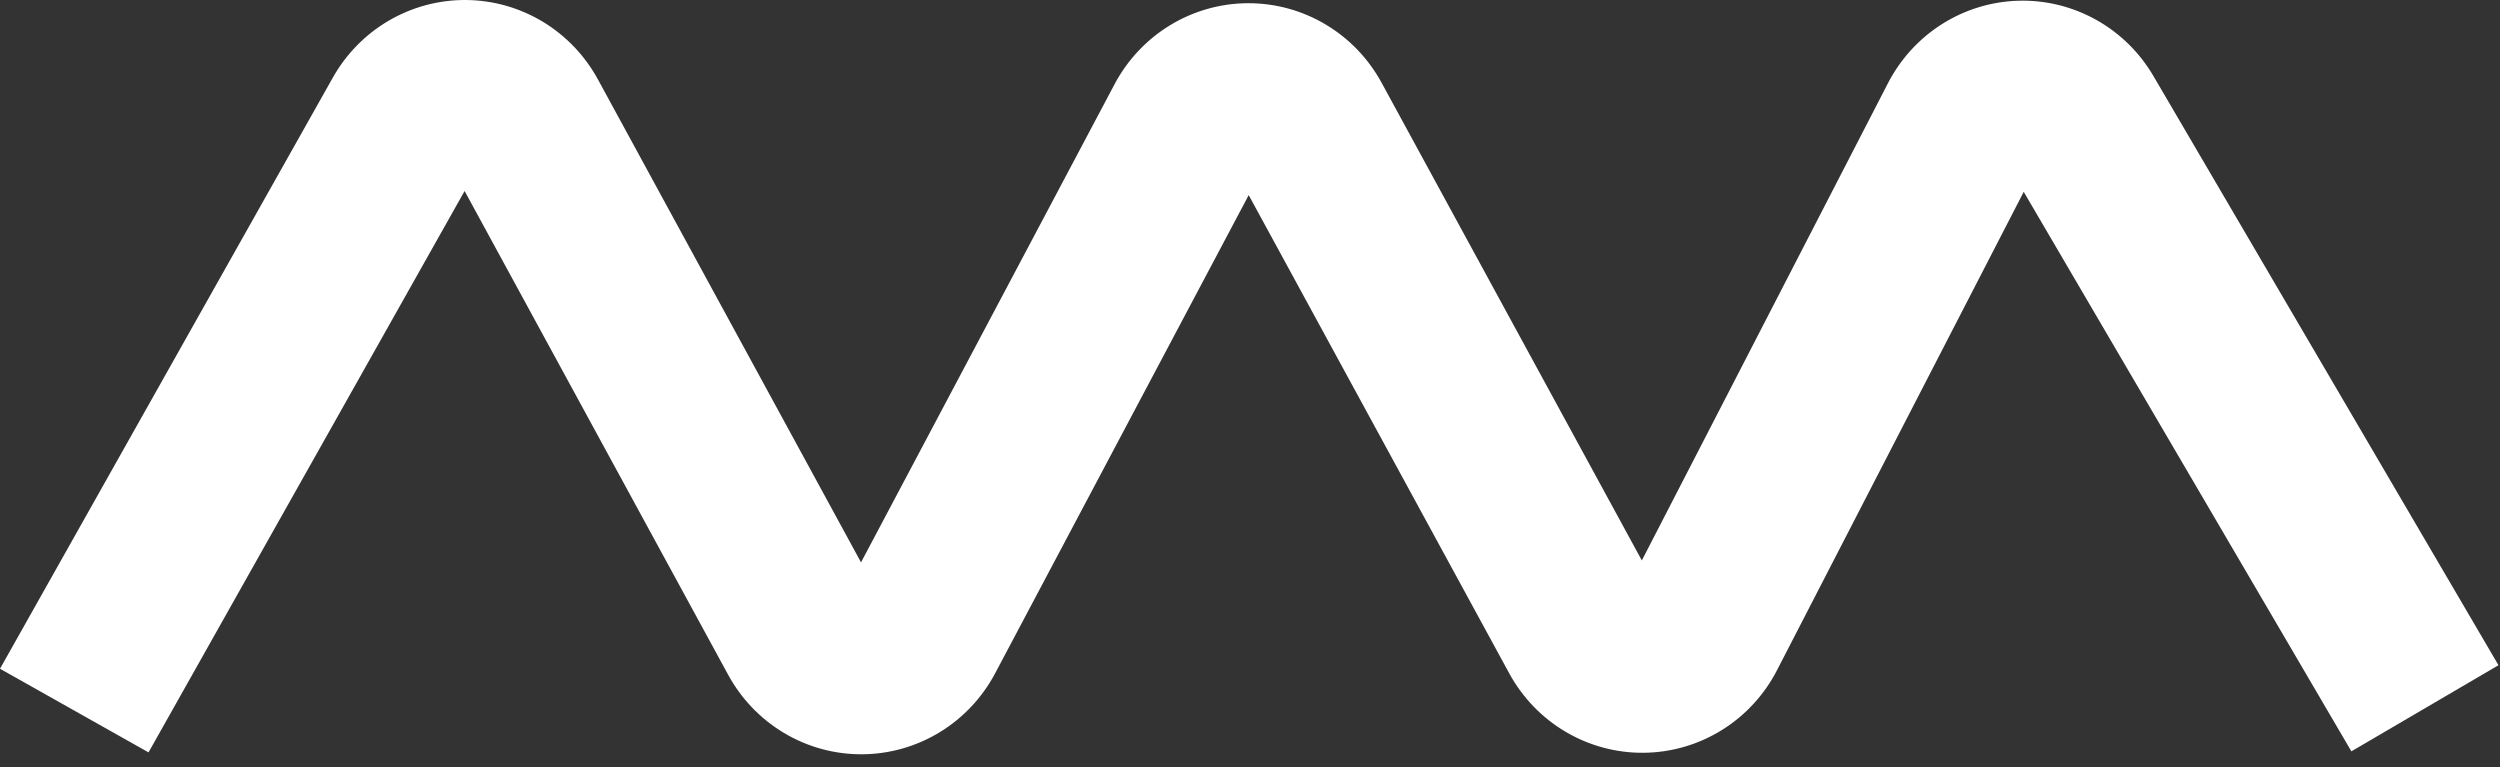 <?xml version="1.0" encoding="utf-8"?>
<svg width="176px" height="54px" viewbox="0 0 176 54" version="1.1" xmlns:xlink="http://www.w3.org/1999/xlink" xmlns="http://www.w3.org/2000/svg">
  <rect width="100%" height="100%" fill="#333333" stroke="none"/>
  <path d="M0 47.08L23.433 5.461C23.548 5.255 23.67 5.054 23.799 4.857C23.928 4.659 24.063 4.466 24.204 4.278C24.346 4.089 24.494 3.905 24.648 3.726C24.801 3.547 24.96 3.373 25.125 3.205C25.291 3.035 25.462 2.872 25.638 2.714C25.815 2.556 25.997 2.404 26.183 2.258C26.37 2.113 26.561 1.973 26.758 1.839C26.953 1.707 27.152 1.581 27.357 1.461C27.562 1.34 27.771 1.227 27.983 1.121C28.196 1.015 28.412 0.916 28.631 0.824C28.85 0.732 29.072 0.648 29.296 0.571C29.522 0.494 29.749 0.424 29.979 0.363C30.209 0.301 30.44 0.247 30.673 0.201C30.907 0.155 31.142 0.117 31.378 0.086C31.615 0.056 31.852 0.034 32.09 0.019C32.327 0.005 32.565 -0.001 32.803 0C33.042 0.002 33.279 0.012 33.517 0.03C33.754 0.047 33.99 0.073 34.226 0.107C34.462 0.14 34.697 0.182 34.93 0.232C35.163 0.281 35.394 0.339 35.623 0.404C35.851 0.468 36.077 0.541 36.301 0.621C36.525 0.701 36.745 0.789 36.963 0.884C37.181 0.979 37.396 1.081 37.607 1.19C37.817 1.299 38.024 1.415 38.227 1.538C38.43 1.661 38.628 1.79 38.822 1.926C39.016 2.063 39.206 2.205 39.391 2.354C39.575 2.502 39.753 2.656 39.927 2.816C40.102 2.976 40.271 3.142 40.434 3.314C40.596 3.484 40.753 3.66 40.904 3.841C41.055 4.023 41.2 4.209 41.339 4.399C41.478 4.59 41.61 4.785 41.736 4.983C41.862 5.182 41.981 5.385 42.094 5.592L60.616 39.59L78.467 5.926C78.578 5.716 78.697 5.508 78.825 5.302C78.949 5.101 79.08 4.904 79.217 4.712C79.357 4.516 79.503 4.325 79.655 4.139C79.805 3.956 79.963 3.776 80.129 3.599C80.29 3.427 80.458 3.259 80.634 3.095C80.808 2.933 80.987 2.776 81.17 2.626C81.359 2.473 81.549 2.328 81.743 2.19C81.942 2.049 82.144 1.916 82.348 1.791C82.551 1.666 82.759 1.548 82.974 1.436C83.186 1.325 83.402 1.221 83.622 1.124C83.841 1.027 84.064 0.938 84.29 0.857C84.518 0.774 84.748 0.7 84.981 0.634C85.21 0.568 85.442 0.51 85.677 0.46C85.914 0.409 86.151 0.367 86.39 0.332C86.629 0.298 86.869 0.272 87.11 0.254C87.349 0.237 87.589 0.227 87.83 0.226C88.072 0.224 88.312 0.231 88.552 0.246C88.793 0.261 89.033 0.284 89.272 0.316C89.511 0.347 89.748 0.387 89.983 0.434C90.221 0.482 90.456 0.537 90.688 0.601C90.92 0.664 91.15 0.736 91.378 0.815C91.605 0.894 91.829 0.981 92.052 1.076C92.272 1.169 92.49 1.271 92.706 1.381C92.918 1.489 93.126 1.604 93.332 1.727C93.539 1.851 93.741 1.981 93.937 2.117C94.135 2.253 94.328 2.397 94.516 2.547C94.703 2.695 94.884 2.85 95.06 3.011C95.238 3.174 95.409 3.341 95.573 3.511C95.741 3.687 95.901 3.866 96.054 4.048C96.206 4.23 96.353 4.417 96.494 4.61C96.634 4.801 96.768 4.997 96.895 5.198C97.025 5.403 97.146 5.609 97.259 5.816L115.585 39.455L132.913 5.856C133.02 5.648 133.135 5.443 133.257 5.239C133.38 5.034 133.51 4.834 133.646 4.639C133.779 4.447 133.92 4.258 134.069 4.071C134.213 3.89 134.365 3.712 134.524 3.537C134.686 3.359 134.851 3.19 135.019 3.028C135.193 2.861 135.37 2.702 135.55 2.55C135.731 2.397 135.918 2.25 136.11 2.11C136.301 1.97 136.496 1.836 136.696 1.708C136.9 1.579 137.106 1.457 137.315 1.344C137.522 1.23 137.735 1.123 137.954 1.022C138.168 0.924 138.386 0.832 138.609 0.746C138.832 0.661 139.058 0.583 139.288 0.513C139.514 0.443 139.744 0.381 139.977 0.326C140.208 0.272 140.441 0.226 140.677 0.187C140.913 0.148 141.15 0.117 141.387 0.095C141.625 0.072 141.863 0.057 142.102 0.051C142.341 0.044 142.579 0.045 142.818 0.055C143.057 0.064 143.295 0.082 143.533 0.108C143.769 0.133 144.005 0.167 144.241 0.209C144.475 0.25 144.708 0.299 144.939 0.356C145.173 0.414 145.403 0.48 145.63 0.553C145.857 0.625 146.081 0.706 146.304 0.794C146.523 0.881 146.74 0.975 146.955 1.078C147.171 1.18 147.382 1.29 147.59 1.406C147.798 1.523 148.002 1.647 148.201 1.777C148.399 1.907 148.593 2.042 148.782 2.184C148.973 2.328 149.159 2.478 149.34 2.634C149.518 2.788 149.69 2.946 149.858 3.111C150.029 3.28 150.193 3.453 150.35 3.629C150.506 3.805 150.658 3.987 150.803 4.174C150.95 4.362 151.09 4.555 151.223 4.753C151.353 4.944 151.478 5.142 151.598 5.347L175.893 46.831L165.538 52.895L163.766 49.87L142.47 13.506L125.101 47.183C124.989 47.4 124.873 47.608 124.753 47.808C124.629 48.013 124.496 48.218 124.355 48.42C124.219 48.616 124.077 48.804 123.931 48.987C123.779 49.177 123.62 49.362 123.456 49.541C123.341 49.666 123.223 49.788 123.101 49.909C123.051 49.959 123.001 50.008 122.949 50.057C122.778 50.22 122.597 50.38 122.408 50.539C122.225 50.69 122.038 50.835 121.846 50.974C121.648 51.118 121.448 51.252 121.246 51.378C121.04 51.507 120.831 51.628 120.617 51.742C120.405 51.856 120.186 51.963 119.96 52.065C119.743 52.162 119.521 52.253 119.294 52.337C119.067 52.421 118.837 52.497 118.605 52.566C118.372 52.634 118.141 52.694 117.912 52.744C117.672 52.797 117.43 52.842 117.188 52.879C116.95 52.914 116.708 52.942 116.461 52.962C116.222 52.981 115.984 52.992 115.744 52.995C115.501 52.998 115.258 52.992 115.015 52.979C114.772 52.965 114.53 52.943 114.288 52.912C114.048 52.882 113.811 52.843 113.576 52.797C113.338 52.75 113.101 52.695 112.867 52.632C112.634 52.569 112.404 52.499 112.176 52.421C111.947 52.343 111.72 52.256 111.493 52.16C111.272 52.067 111.051 51.965 110.833 51.854C110.618 51.746 110.411 51.632 110.21 51.513C109.999 51.388 109.792 51.256 109.589 51.116C109.394 50.981 109.201 50.838 109.01 50.687C108.823 50.538 108.639 50.382 108.458 50.218C108.353 50.122 108.249 50.024 108.148 49.924C108.08 49.856 108.012 49.788 107.946 49.719C107.779 49.545 107.618 49.366 107.463 49.181C107.309 48.998 107.162 48.811 107.021 48.618C106.879 48.425 106.743 48.225 106.612 48.019C106.484 47.817 106.363 47.611 106.25 47.403L87.909 13.736L70.056 47.404C69.945 47.612 69.827 47.817 69.702 48.02C69.576 48.224 69.446 48.421 69.309 48.611C69.169 48.808 69.022 49 68.869 49.187C68.718 49.372 68.561 49.551 68.398 49.725C68.323 49.804 68.247 49.883 68.168 49.962C68.077 50.054 67.983 50.145 67.886 50.236C67.713 50.397 67.535 50.552 67.352 50.702C67.164 50.856 66.975 50.999 66.786 51.133C66.586 51.275 66.382 51.41 66.173 51.538C65.974 51.66 65.766 51.777 65.55 51.891C65.338 52.002 65.123 52.106 64.904 52.202C64.68 52.301 64.457 52.39 64.236 52.469C64.01 52.551 63.78 52.625 63.549 52.692C63.314 52.759 63.082 52.817 62.853 52.865C62.613 52.917 62.375 52.96 62.14 52.993C61.899 53.028 61.656 53.054 61.413 53.072C61.174 53.09 60.935 53.099 60.695 53.101C60.452 53.102 60.212 53.096 59.978 53.081C59.735 53.066 59.492 53.042 59.25 53.011C59.011 52.979 58.777 52.94 58.548 52.894C58.307 52.846 58.071 52.79 57.841 52.727C57.605 52.662 57.375 52.591 57.151 52.513C56.922 52.433 56.698 52.347 56.479 52.253C56.256 52.158 56.038 52.057 55.825 51.948C55.607 51.837 55.398 51.722 55.197 51.602C54.987 51.477 54.783 51.346 54.585 51.208C54.388 51.072 54.197 50.93 54.014 50.784C53.825 50.633 53.642 50.478 53.468 50.318C53.345 50.206 53.225 50.093 53.11 49.977C53.056 49.923 53.002 49.868 52.95 49.813C52.785 49.641 52.626 49.464 52.472 49.281C52.319 49.098 52.17 48.907 52.025 48.709C51.886 48.519 51.753 48.323 51.625 48.122C51.499 47.923 51.379 47.718 51.264 47.508L32.708 13.446L12.118 50.017L10.457 52.967L0 47.08L0 47.08Z" id="Vector" fill="#FFFFFF" fill-rule="evenodd" stroke="none" />
</svg>